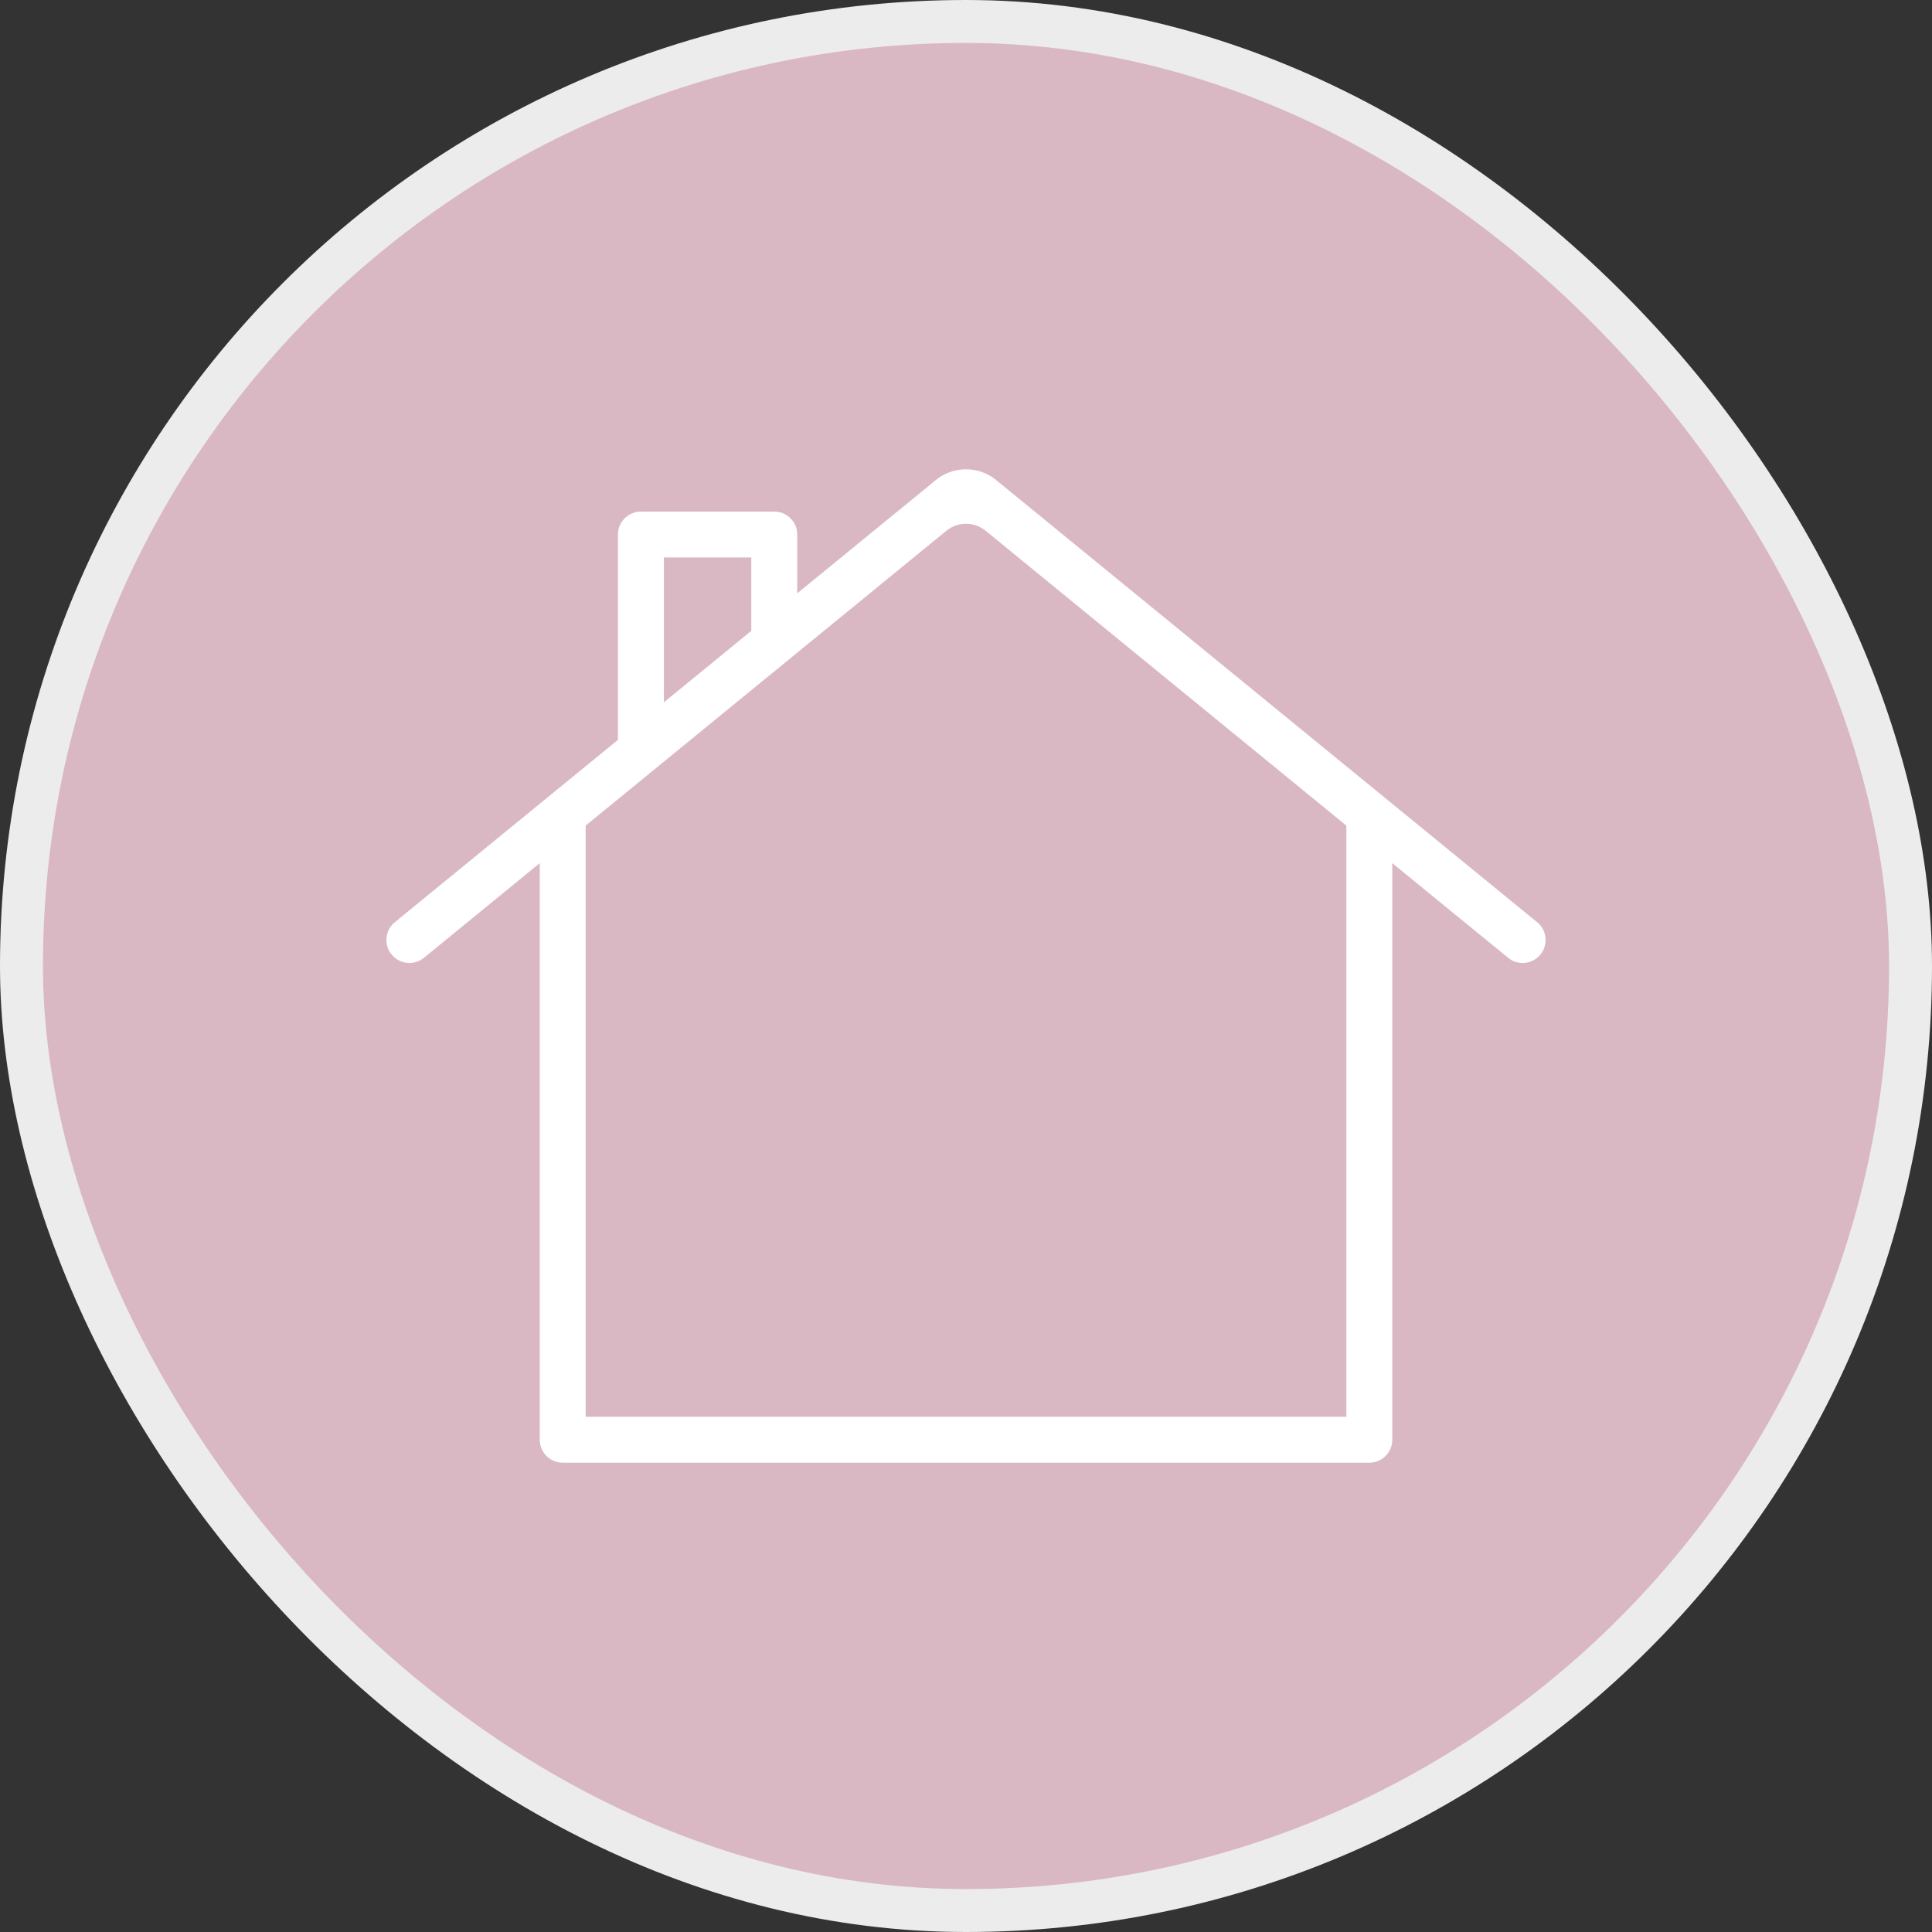<svg width="45" height="45" viewBox="0 0 45 45" fill="none" xmlns="http://www.w3.org/2000/svg">
<rect x="0" y="0" width="45" height="45" fill="#333333" stroke="none"/>
<rect x="0.5" y="0.5" width="44" height="44" rx="22" fill="#D9B8C4" stroke="#ECECEC"/>
<path d="M35.803 21.48L23.203 11.182C22.794 10.847 22.206 10.847 21.797 11.182L18.569 13.82V12.45C18.569 12.155 18.33 11.916 18.034 11.916H14.928C14.633 11.916 14.393 12.155 14.393 12.45V17.233L9.196 21.48C8.967 21.667 8.934 22.004 9.121 22.233C9.227 22.362 9.381 22.43 9.536 22.43C9.655 22.43 9.774 22.39 9.874 22.309L12.572 20.104V33.534C12.572 33.83 12.811 34.069 13.106 34.069H31.894C32.189 34.069 32.429 33.83 32.429 33.534V20.104L35.127 22.309C35.226 22.39 35.346 22.43 35.465 22.43C35.619 22.43 35.773 22.362 35.879 22.233C36.066 22.004 36.032 21.667 35.803 21.48ZM15.463 12.985H17.499V14.694L15.463 16.358V12.985ZM31.359 32.999H13.641V19.23L22.042 12.363C22.308 12.145 22.691 12.145 22.958 12.363L31.359 19.23V32.999Z" fill="white"/>
</svg>
